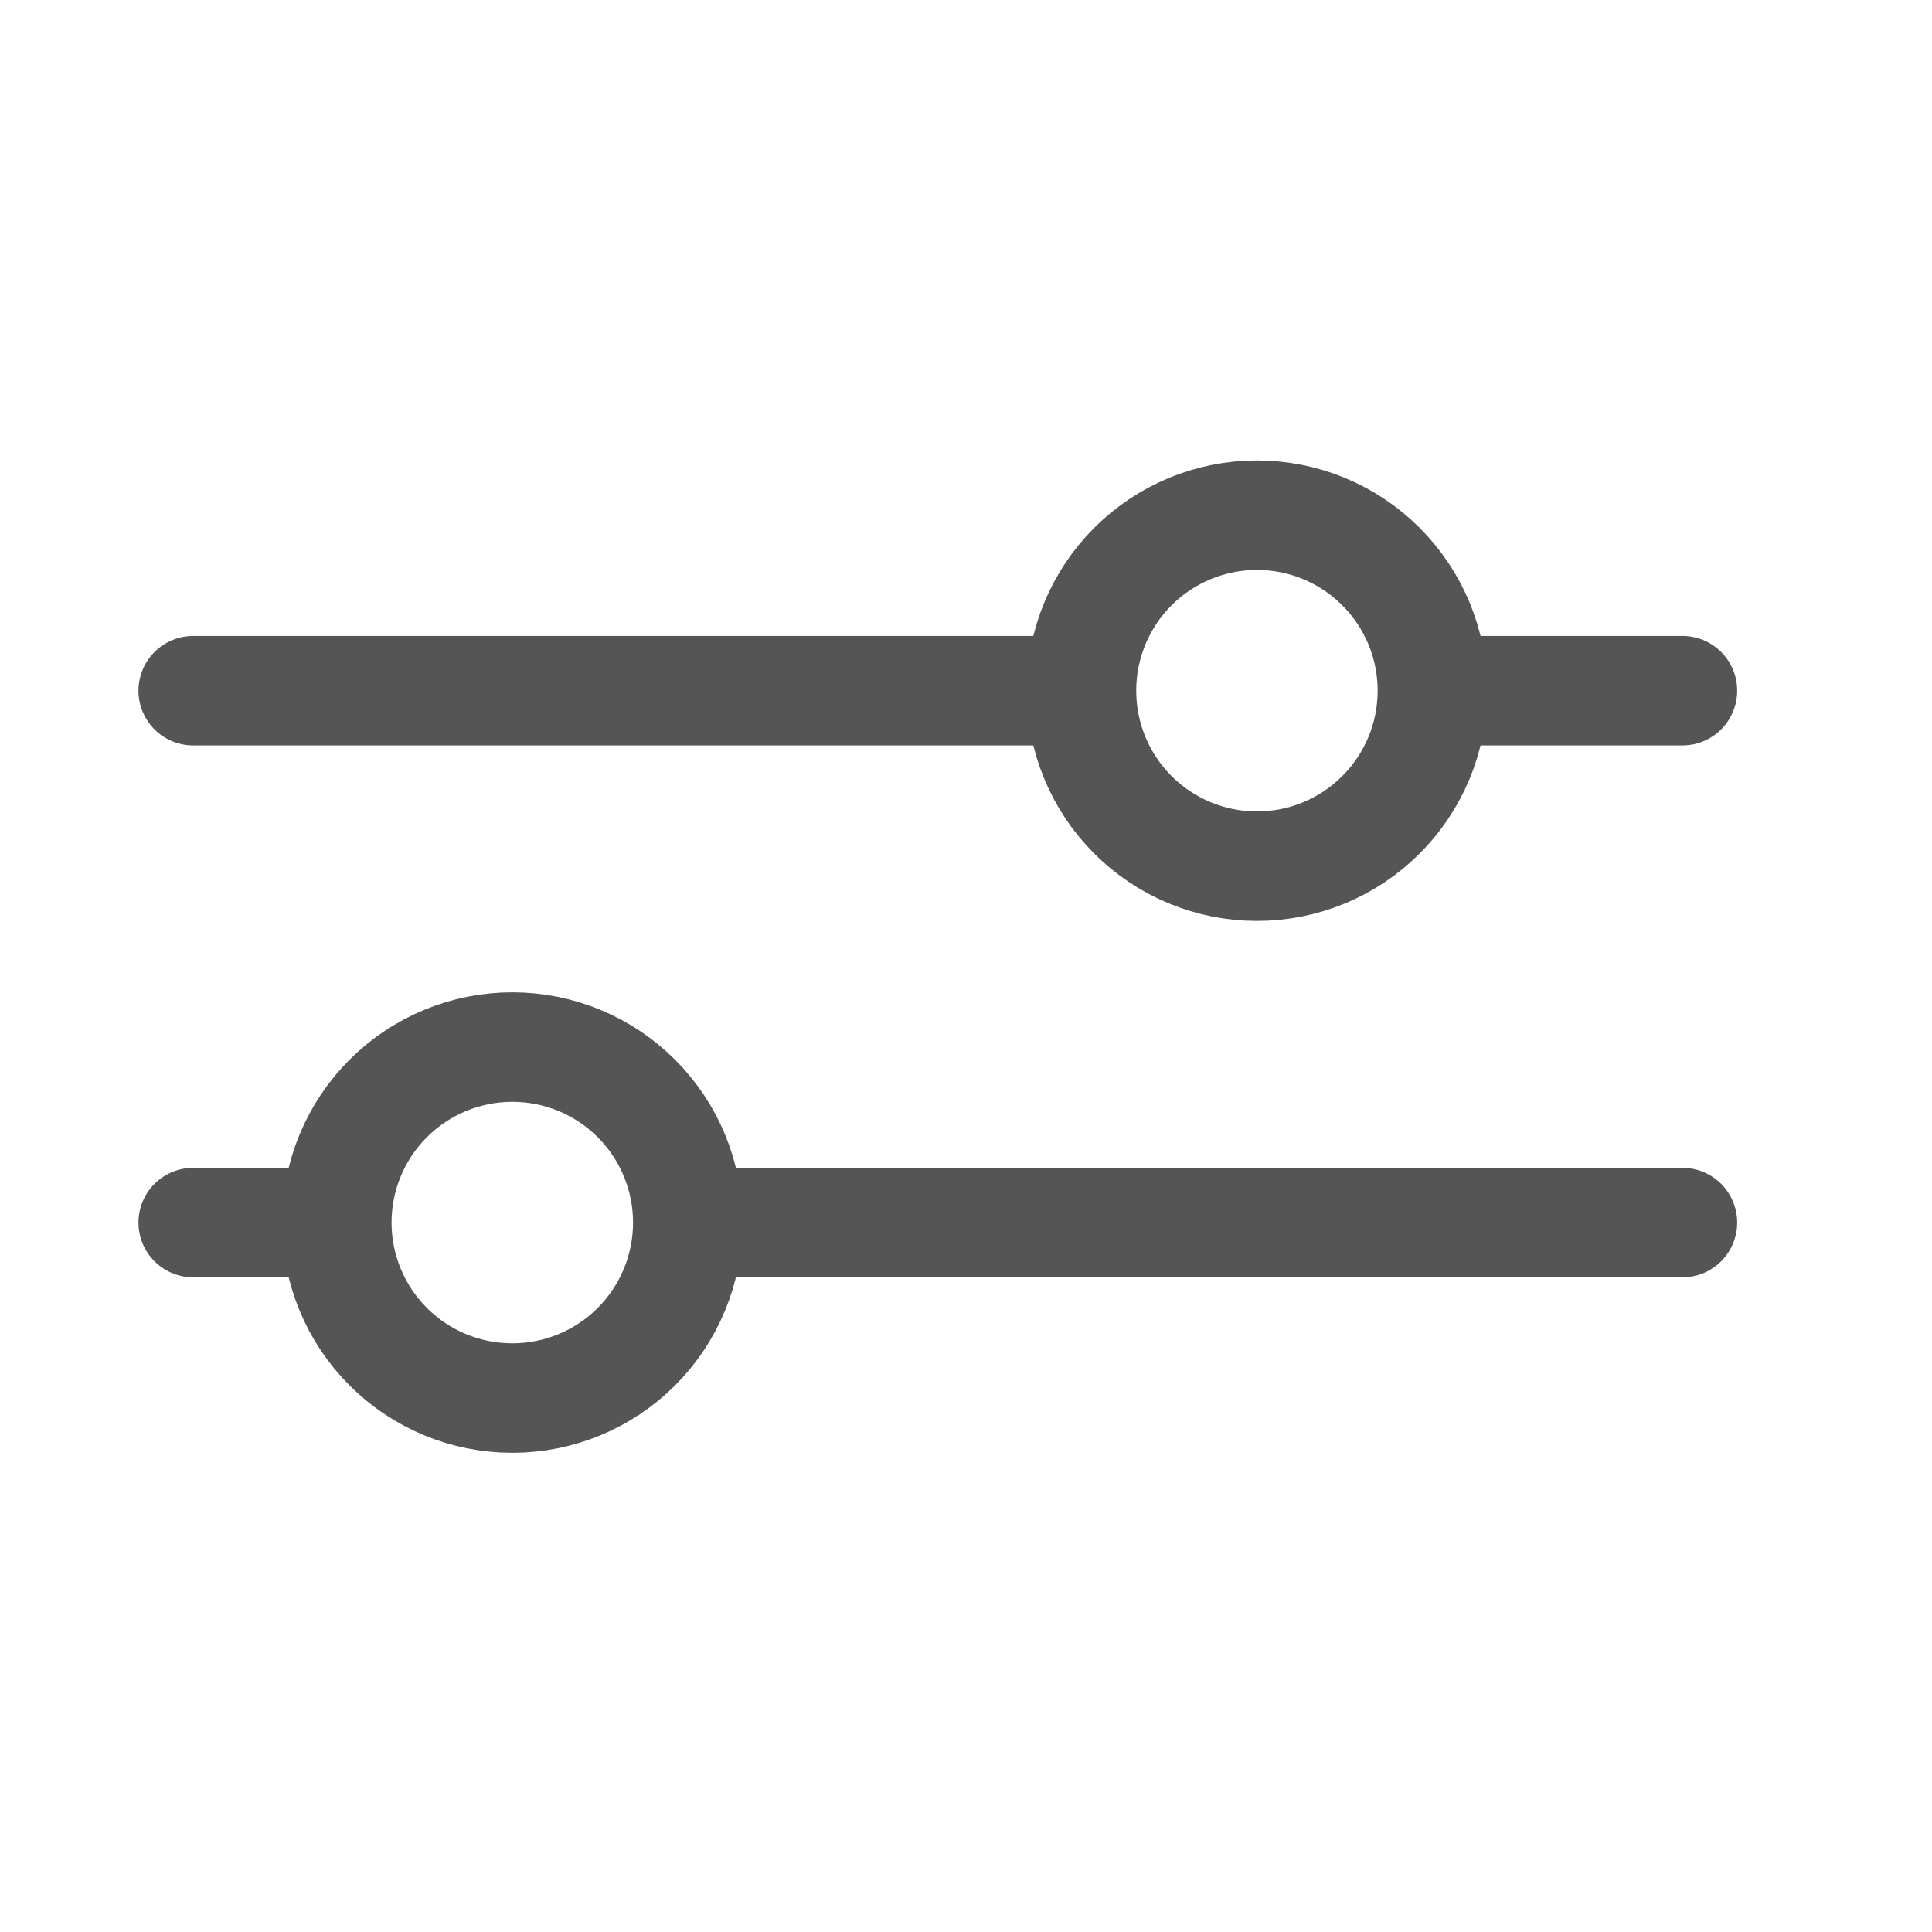 <svg width="30" height="30" viewBox="0 0 30 30" fill="none" xmlns="http://www.w3.org/2000/svg">
<path d="M26.125 18.984H10.681M5.23 18.984H3M5.23 18.984C5.23 18.261 5.517 17.568 6.028 17.057C6.539 16.546 7.232 16.259 7.955 16.259C8.678 16.259 9.371 16.546 9.882 17.057C10.393 17.568 10.68 18.261 10.68 18.984C10.68 19.706 10.393 20.4 9.882 20.911C9.371 21.422 8.678 21.709 7.955 21.709C7.232 21.709 6.539 21.422 6.028 20.911C5.517 20.4 5.23 19.706 5.23 18.984ZM26.125 10.725H22.244M16.793 10.725H3M16.793 10.725C16.793 10.002 17.08 9.309 17.591 8.798C18.102 8.287 18.795 8 19.517 8C19.875 8 20.23 8.07 20.56 8.207C20.891 8.344 21.191 8.545 21.444 8.798C21.697 9.051 21.898 9.352 22.035 9.682C22.172 10.013 22.242 10.367 22.242 10.725C22.242 11.083 22.172 11.437 22.035 11.768C21.898 12.098 21.697 12.399 21.444 12.652C21.191 12.905 20.891 13.106 20.56 13.243C20.23 13.38 19.875 13.45 19.517 13.45C18.795 13.45 18.102 13.163 17.591 12.652C17.08 12.141 16.793 11.448 16.793 10.725Z" stroke="#555555" stroke-width="1.7" stroke-miterlimit="10" stroke-linecap="round"/>
</svg>
